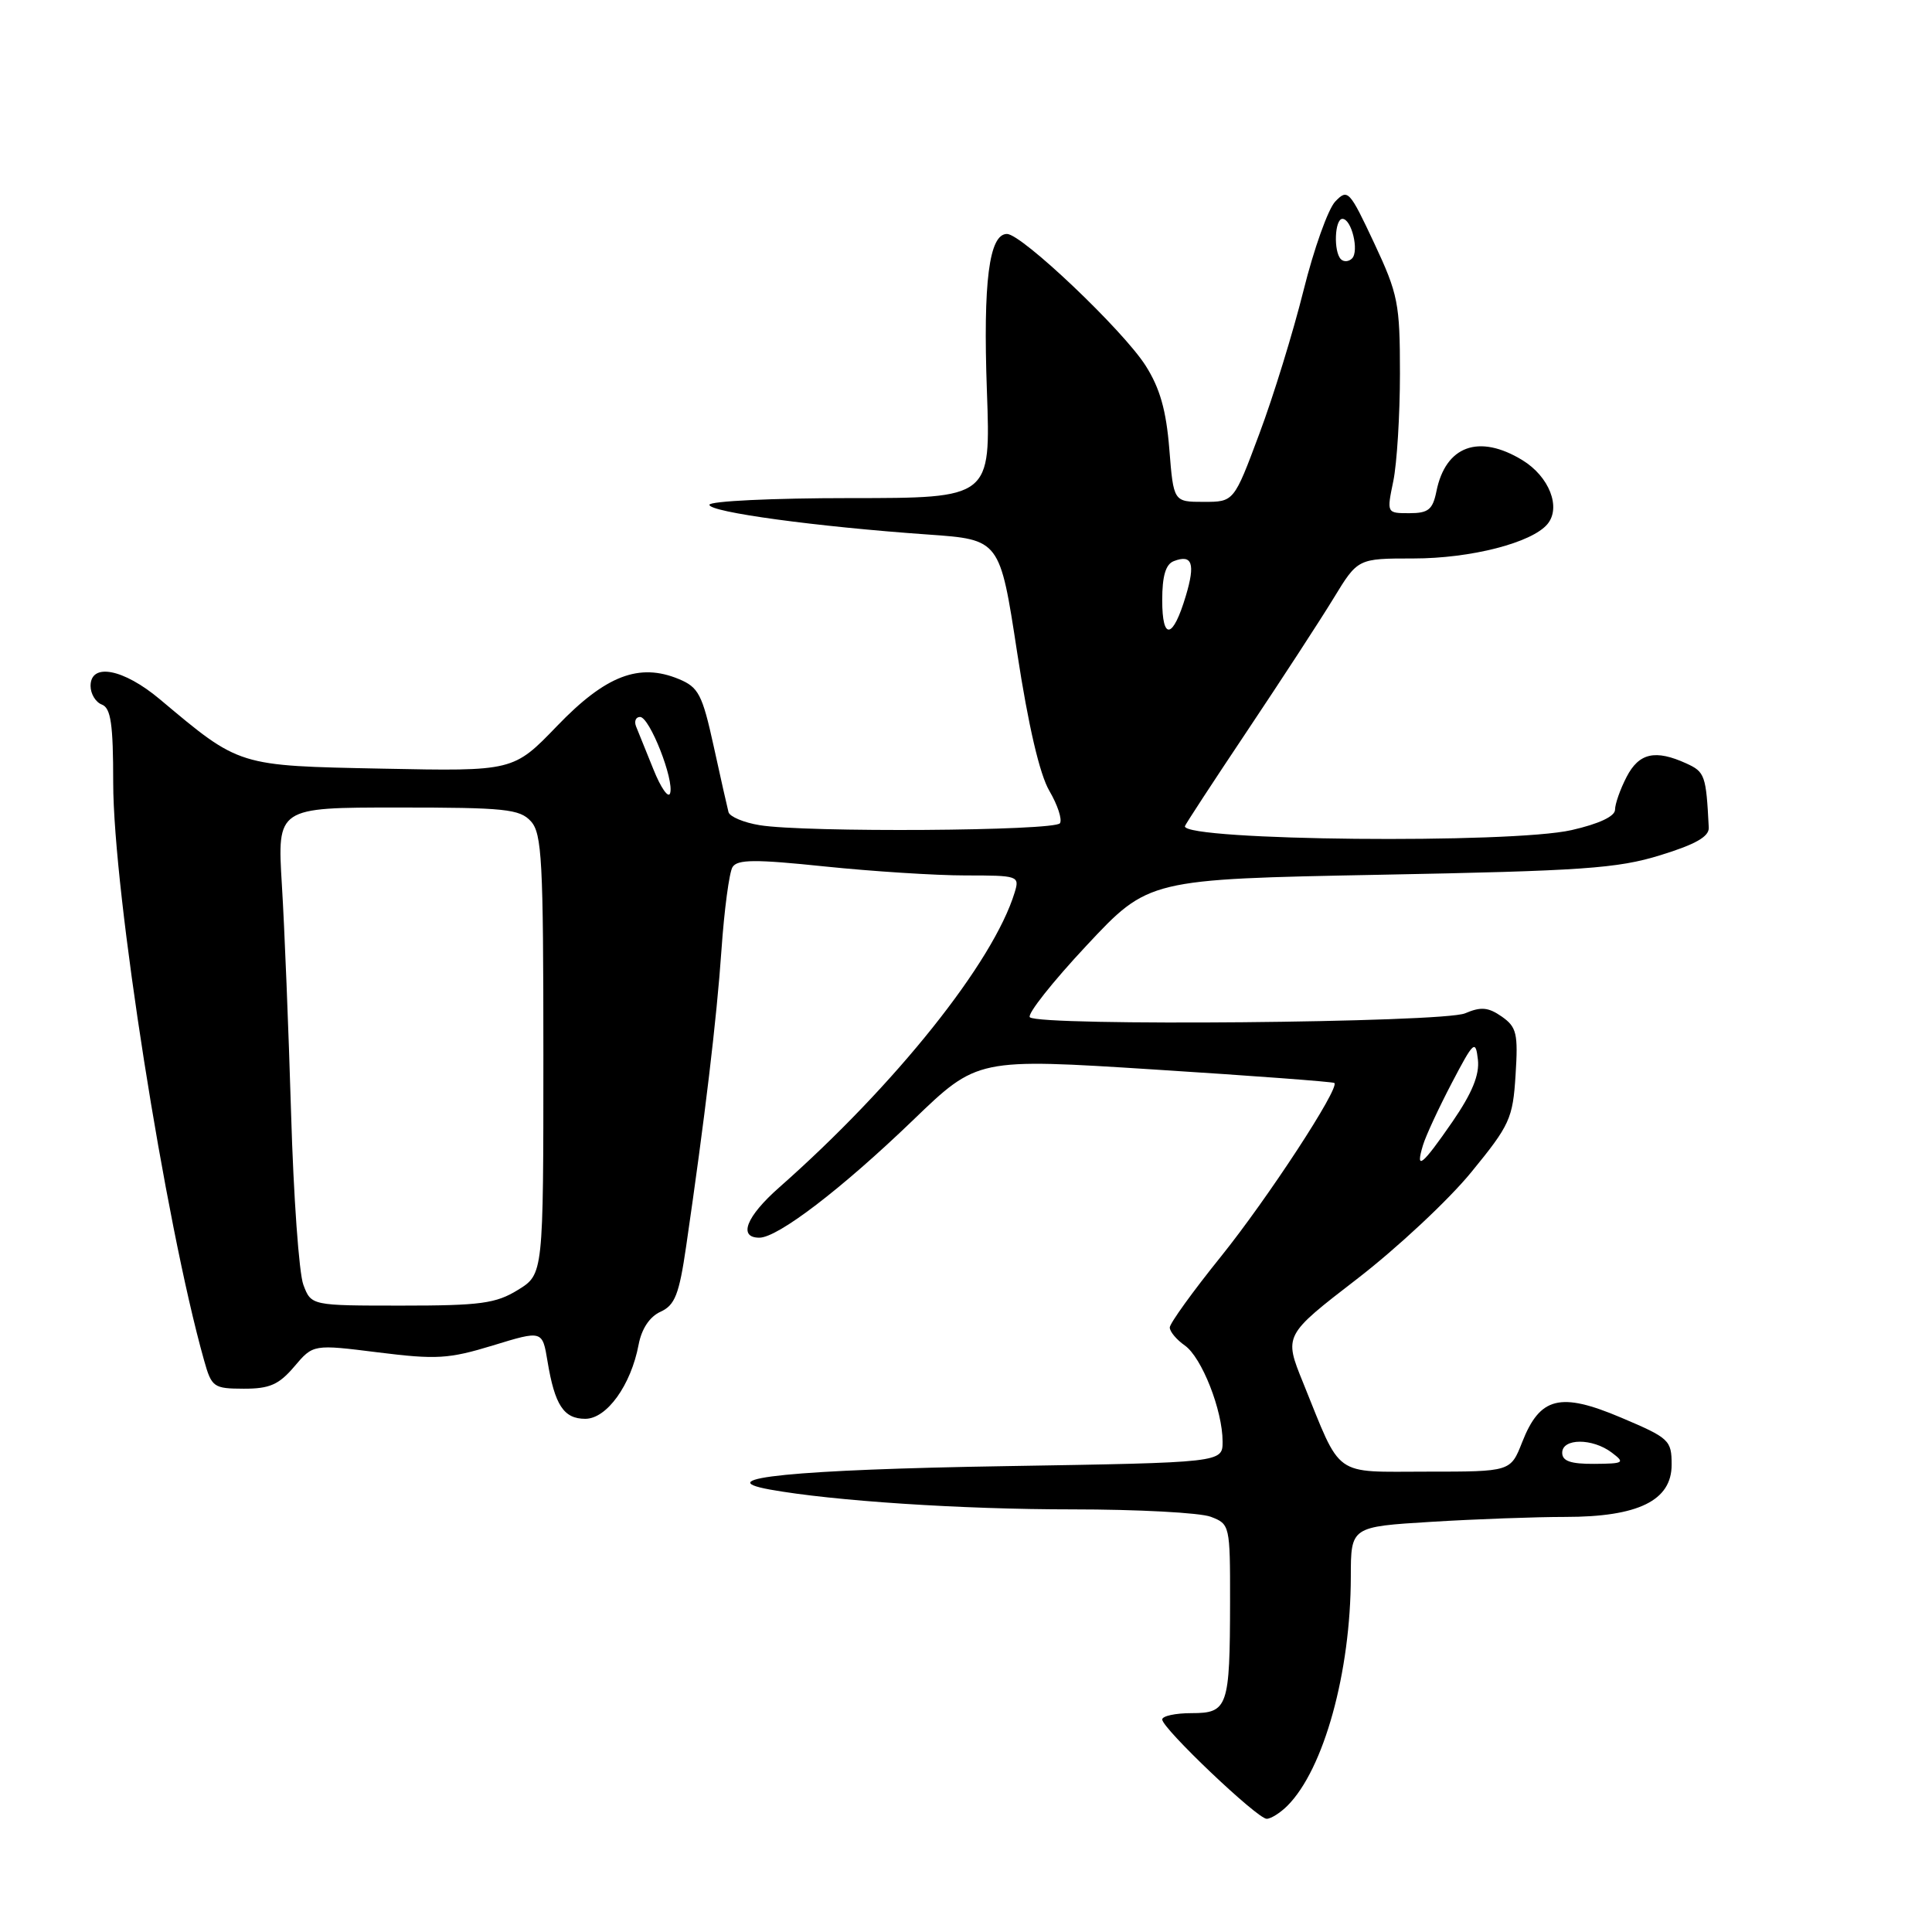 <?xml version="1.0" encoding="UTF-8" standalone="no"?>
<!DOCTYPE svg PUBLIC "-//W3C//DTD SVG 1.1//EN" "http://www.w3.org/Graphics/SVG/1.1/DTD/svg11.dtd" >
<svg xmlns="http://www.w3.org/2000/svg" xmlns:xlink="http://www.w3.org/1999/xlink" version="1.1" viewBox="0 0 256 256">
 <g >
 <path fill="currentColor"
d=" M 170.59 239.27 C 175.42 234.44 178.98 221.55 178.99 208.90 C 179.00 202.30 179.00 202.30 189.66 201.65 C 195.52 201.29 203.50 201.00 207.41 201.00 C 217.08 201.00 221.50 198.83 221.50 194.09 C 221.50 190.83 221.20 190.55 214.80 187.84 C 206.73 184.42 204.05 185.09 201.69 191.11 C 200.16 195.00 200.16 195.00 189.11 195.00 C 176.48 195.00 177.84 195.97 172.67 183.22 C 170.12 176.94 170.12 176.94 179.81 169.47 C 185.14 165.36 191.96 158.99 194.96 155.31 C 200.06 149.08 200.46 148.21 200.82 142.45 C 201.17 136.95 200.97 136.09 198.99 134.70 C 197.21 133.46 196.23 133.37 194.13 134.27 C 191.20 135.52 137.67 136.00 136.46 134.79 C 136.07 134.40 139.45 130.12 143.97 125.29 C 152.19 116.50 152.19 116.50 182.84 115.91 C 209.63 115.40 214.32 115.08 220.00 113.32 C 224.68 111.88 226.48 110.85 226.42 109.66 C 226.07 102.73 225.91 102.28 223.45 101.16 C 219.33 99.28 217.17 99.77 215.53 102.95 C 214.69 104.57 214.00 106.53 214.00 107.29 C 214.00 108.17 211.86 109.17 208.25 109.99 C 200.21 111.83 157.00 111.40 157.00 109.49 C 157.00 109.33 160.72 103.64 165.26 96.85 C 169.80 90.06 174.96 82.14 176.72 79.25 C 179.92 74.00 179.92 74.00 187.28 74.00 C 194.89 74.00 202.99 71.92 205.05 69.44 C 206.88 67.23 205.28 63.14 201.72 60.97 C 195.96 57.46 191.54 59.07 190.33 65.12 C 189.84 67.53 189.26 68.00 186.75 68.00 C 183.74 68.00 183.74 68.00 184.62 63.75 C 185.10 61.41 185.50 55.00 185.50 49.50 C 185.50 40.20 185.26 38.99 182.08 32.20 C 178.81 25.23 178.58 24.98 176.93 26.70 C 175.98 27.69 174.09 33.00 172.72 38.50 C 171.35 44.00 168.72 52.55 166.86 57.50 C 163.50 66.50 163.50 66.50 159.50 66.50 C 155.50 66.50 155.50 66.50 154.94 59.50 C 154.53 54.36 153.69 51.42 151.80 48.45 C 148.81 43.75 135.39 31.00 133.43 31.00 C 131.06 31.00 130.25 37.34 130.77 51.82 C 131.28 66.00 131.28 66.00 112.64 66.00 C 102.39 66.00 94.00 66.40 94.00 66.89 C 94.00 67.86 108.17 69.79 123.00 70.83 C 132.49 71.50 132.49 71.50 134.78 86.48 C 136.26 96.16 137.77 102.64 139.05 104.80 C 140.13 106.65 140.77 108.57 140.45 109.08 C 139.81 110.11 106.65 110.33 100.66 109.34 C 98.55 109.00 96.69 108.21 96.53 107.61 C 96.37 107.00 95.48 103.06 94.56 98.85 C 93.06 92.02 92.56 91.06 89.95 89.98 C 84.69 87.80 80.26 89.50 73.83 96.18 C 68.03 102.20 68.03 102.20 50.69 101.85 C 31.42 101.46 31.83 101.59 21.16 92.64 C 16.35 88.61 12.00 87.78 12.00 90.89 C 12.00 91.93 12.67 93.05 13.50 93.36 C 14.69 93.82 15.00 95.95 15.00 103.72 C 15.01 118.22 21.88 161.93 27.04 180.25 C 28.04 183.82 28.30 184.00 32.30 184.01 C 35.73 184.02 36.96 183.47 39.00 181.07 C 41.50 178.12 41.50 178.12 50.12 179.20 C 57.82 180.16 59.45 180.07 65.31 178.28 C 71.87 176.27 71.87 176.27 72.55 180.39 C 73.51 186.19 74.70 188.00 77.55 188.00 C 80.40 188.00 83.61 183.54 84.62 178.17 C 85.02 176.06 86.09 174.46 87.53 173.81 C 89.43 172.94 89.99 171.53 90.92 165.13 C 93.39 148.20 94.97 135.01 95.60 125.84 C 95.97 120.52 96.63 115.60 97.06 114.90 C 97.70 113.86 100.07 113.85 109.29 114.81 C 115.58 115.46 123.97 116.00 127.93 116.00 C 134.94 116.00 135.12 116.06 134.45 118.25 C 131.64 127.49 118.65 143.76 103.25 157.34 C 98.88 161.19 97.77 164.00 100.62 164.00 C 103.07 164.00 111.54 157.52 121.00 148.41 C 129.50 140.22 129.50 140.22 153.00 141.72 C 165.93 142.54 176.64 143.34 176.81 143.50 C 177.54 144.17 167.99 158.78 161.78 166.50 C 158.05 171.13 155.00 175.36 155.00 175.90 C 155.00 176.44 155.89 177.51 156.99 178.28 C 159.24 179.86 162.00 186.87 162.00 191.02 C 162.00 193.80 162.00 193.80 133.25 194.27 C 105.40 194.72 93.78 195.87 102.00 197.37 C 110.36 198.88 127.37 200.00 142.04 200.00 C 150.75 200.00 159.02 200.44 160.43 200.98 C 162.96 201.94 163.00 202.11 162.99 212.23 C 162.97 226.22 162.70 227.00 157.88 227.00 C 155.75 227.00 154.00 227.38 154.00 227.84 C 154.00 229.02 166.60 241.00 167.84 241.00 C 168.40 241.00 169.64 240.22 170.59 239.27 Z  M 207.00 192.50 C 207.00 190.56 211.00 190.54 213.56 192.47 C 215.36 193.83 215.20 193.94 211.25 193.97 C 208.12 193.99 207.00 193.60 207.00 192.50 Z  M 40.20 170.25 C 39.62 168.74 38.89 158.50 38.57 147.50 C 38.24 136.50 37.70 122.89 37.35 117.25 C 36.73 107.00 36.73 107.00 52.71 107.00 C 66.92 107.00 68.87 107.20 70.35 108.83 C 71.81 110.44 72.00 114.08 72.00 139.75 C 72.00 168.84 72.00 168.84 68.63 170.92 C 65.71 172.72 63.68 173.00 53.25 173.00 C 41.24 173.00 41.24 173.00 40.20 170.25 Z  M 188.55 151.75 C 188.92 150.51 190.64 146.81 192.36 143.52 C 195.28 137.95 195.52 137.73 195.83 140.40 C 196.06 142.42 195.07 144.83 192.46 148.63 C 188.43 154.47 187.50 155.22 188.55 151.75 Z  M 86.58 101.94 C 85.59 99.50 84.56 96.94 84.28 96.25 C 84.01 95.56 84.25 95.00 84.81 95.00 C 86.08 95.00 89.37 103.38 88.79 105.12 C 88.56 105.82 87.56 104.39 86.58 101.94 Z  M 154.00 79.53 C 154.00 76.31 154.46 74.76 155.54 74.35 C 157.98 73.41 158.41 74.68 157.13 78.95 C 155.42 84.68 154.00 84.94 154.00 79.53 Z  M 177.68 34.35 C 176.68 33.35 176.85 29.00 177.88 29.00 C 179.09 29.00 180.12 33.28 179.15 34.25 C 178.72 34.68 178.06 34.73 177.68 34.35 Z "/>
</g>
</svg>